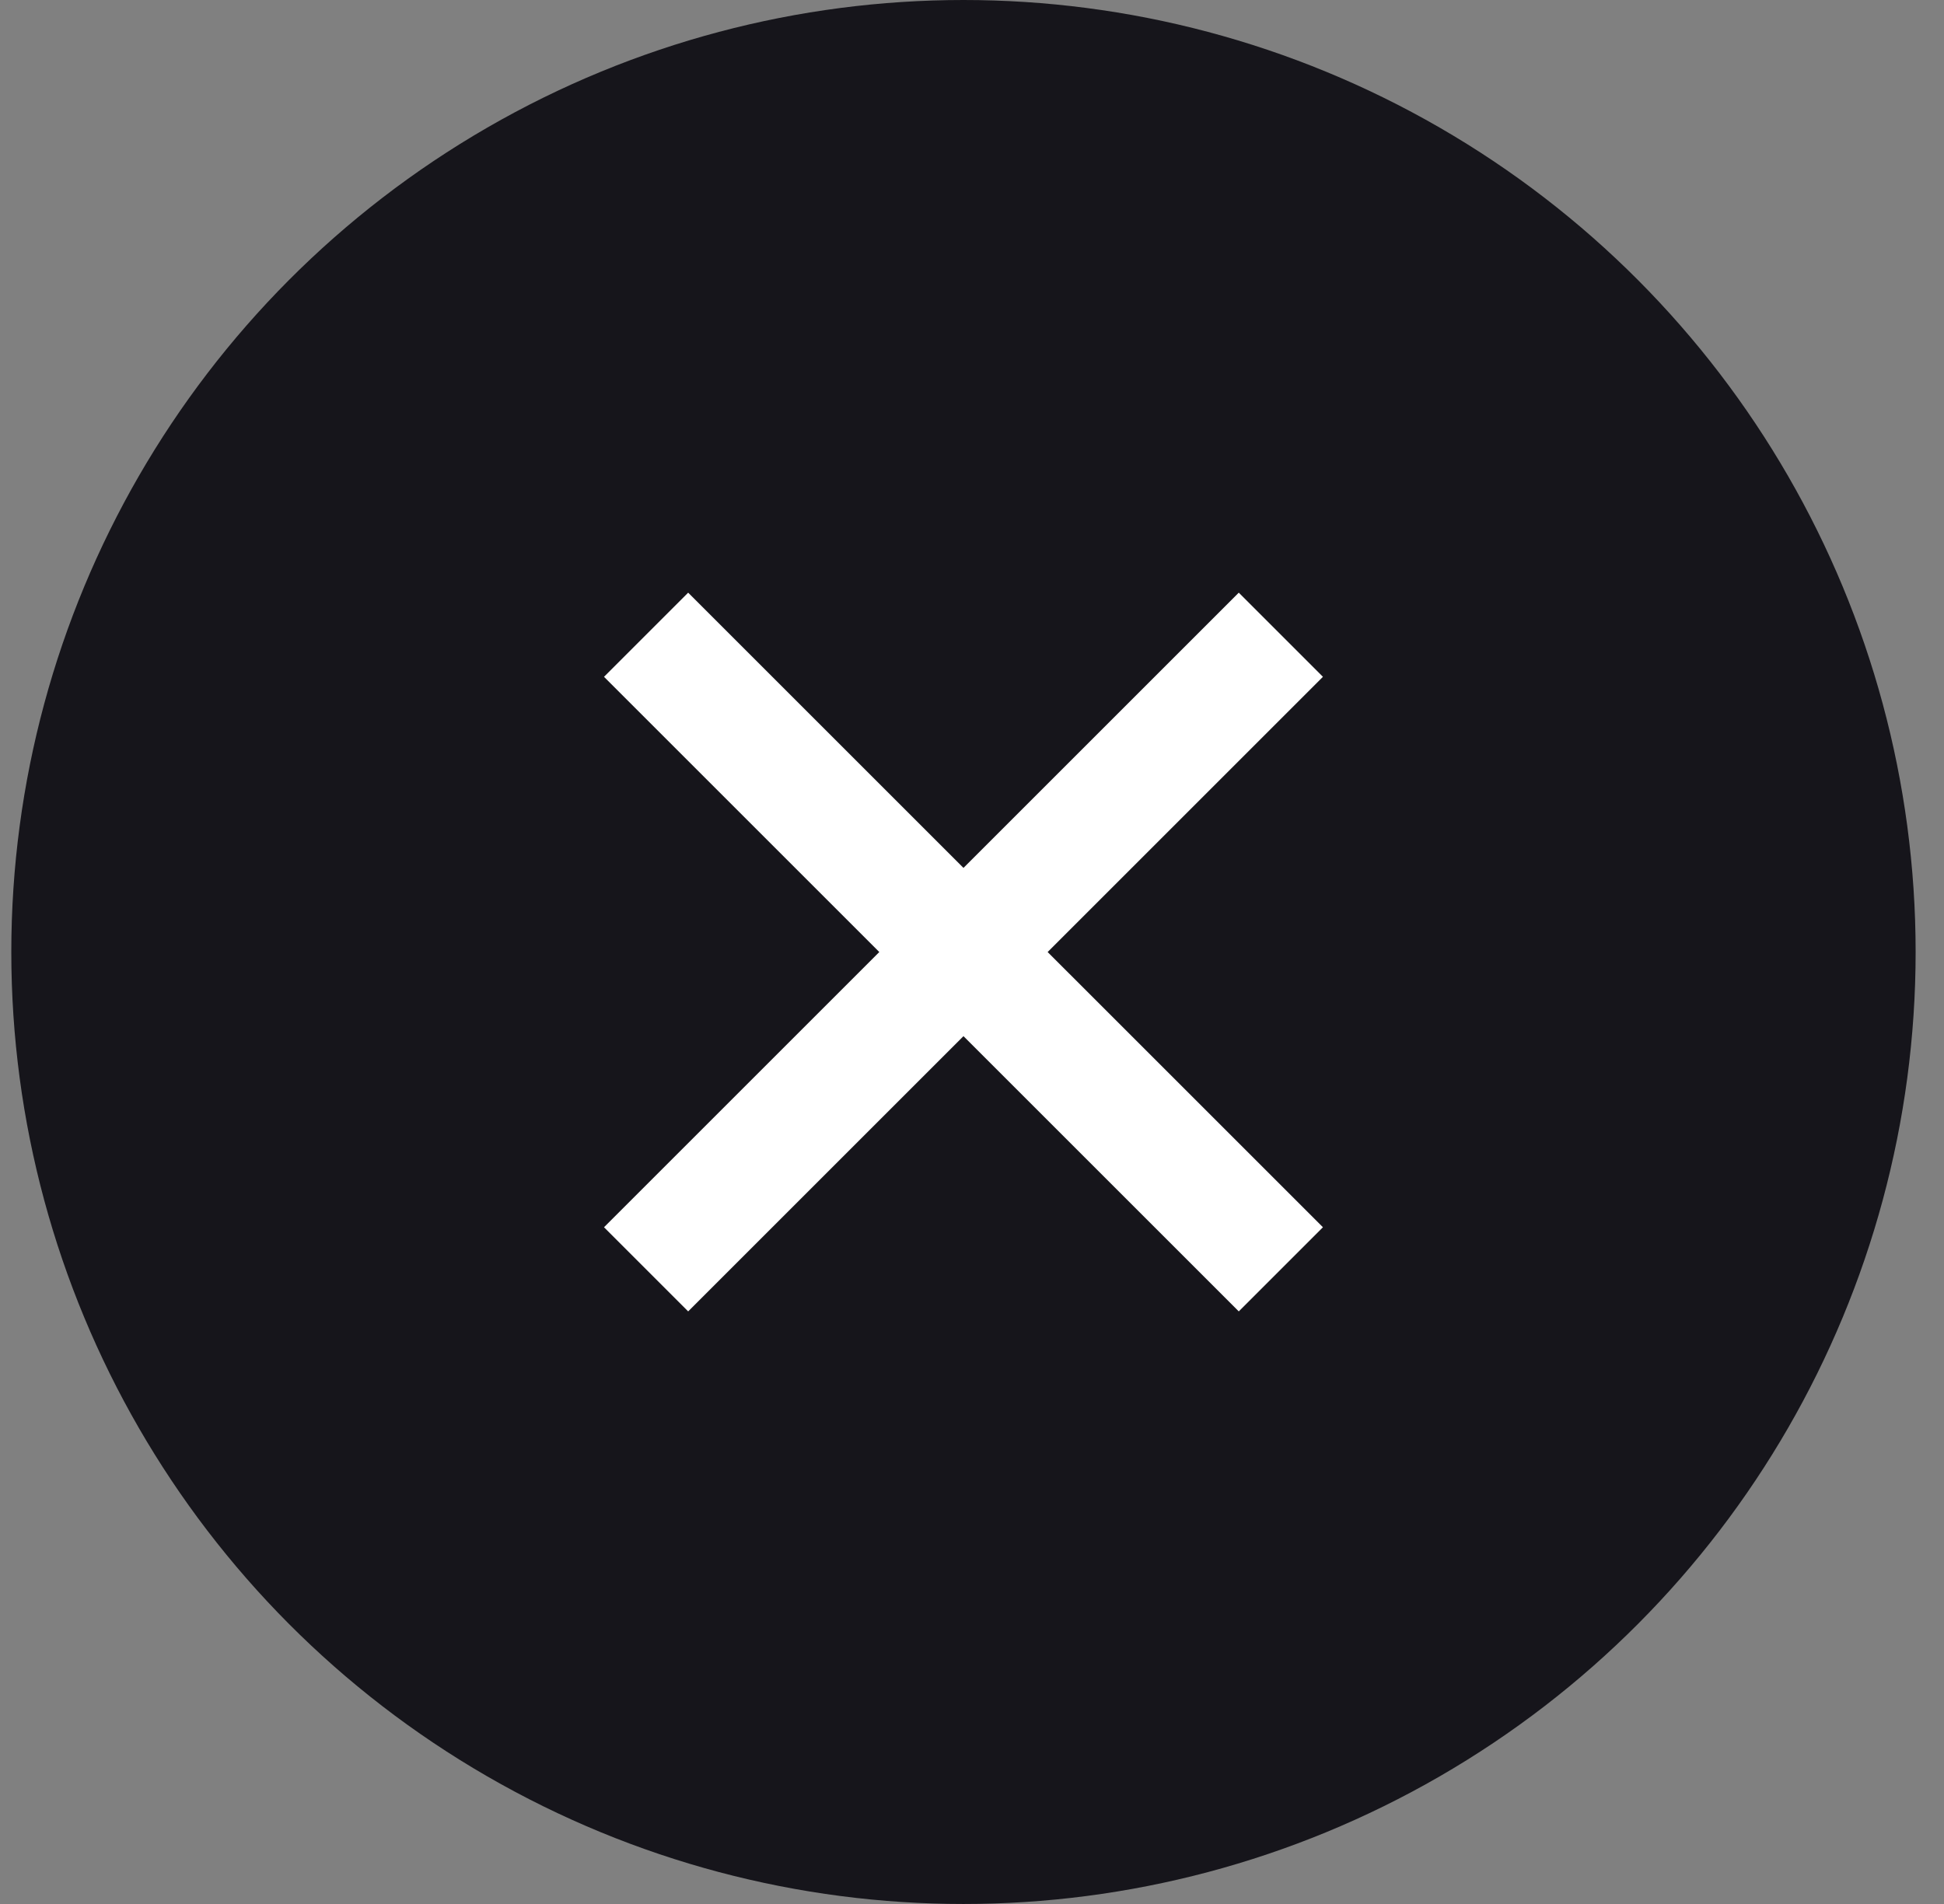 <svg width="49" height="48" viewBox="0 0 49 48" fill="none" xmlns="http://www.w3.org/2000/svg">
<rect x="0" y="0" width="49" height="48" fill="#808080" stroke="none"/>
<circle cx="24.285" cy="24" r="24" fill="#16151B"/>
<path d="M16.285 16.002L32.285 32M32.285 16.002L16.285 32" stroke="white" stroke-width="3"/>
</svg>
